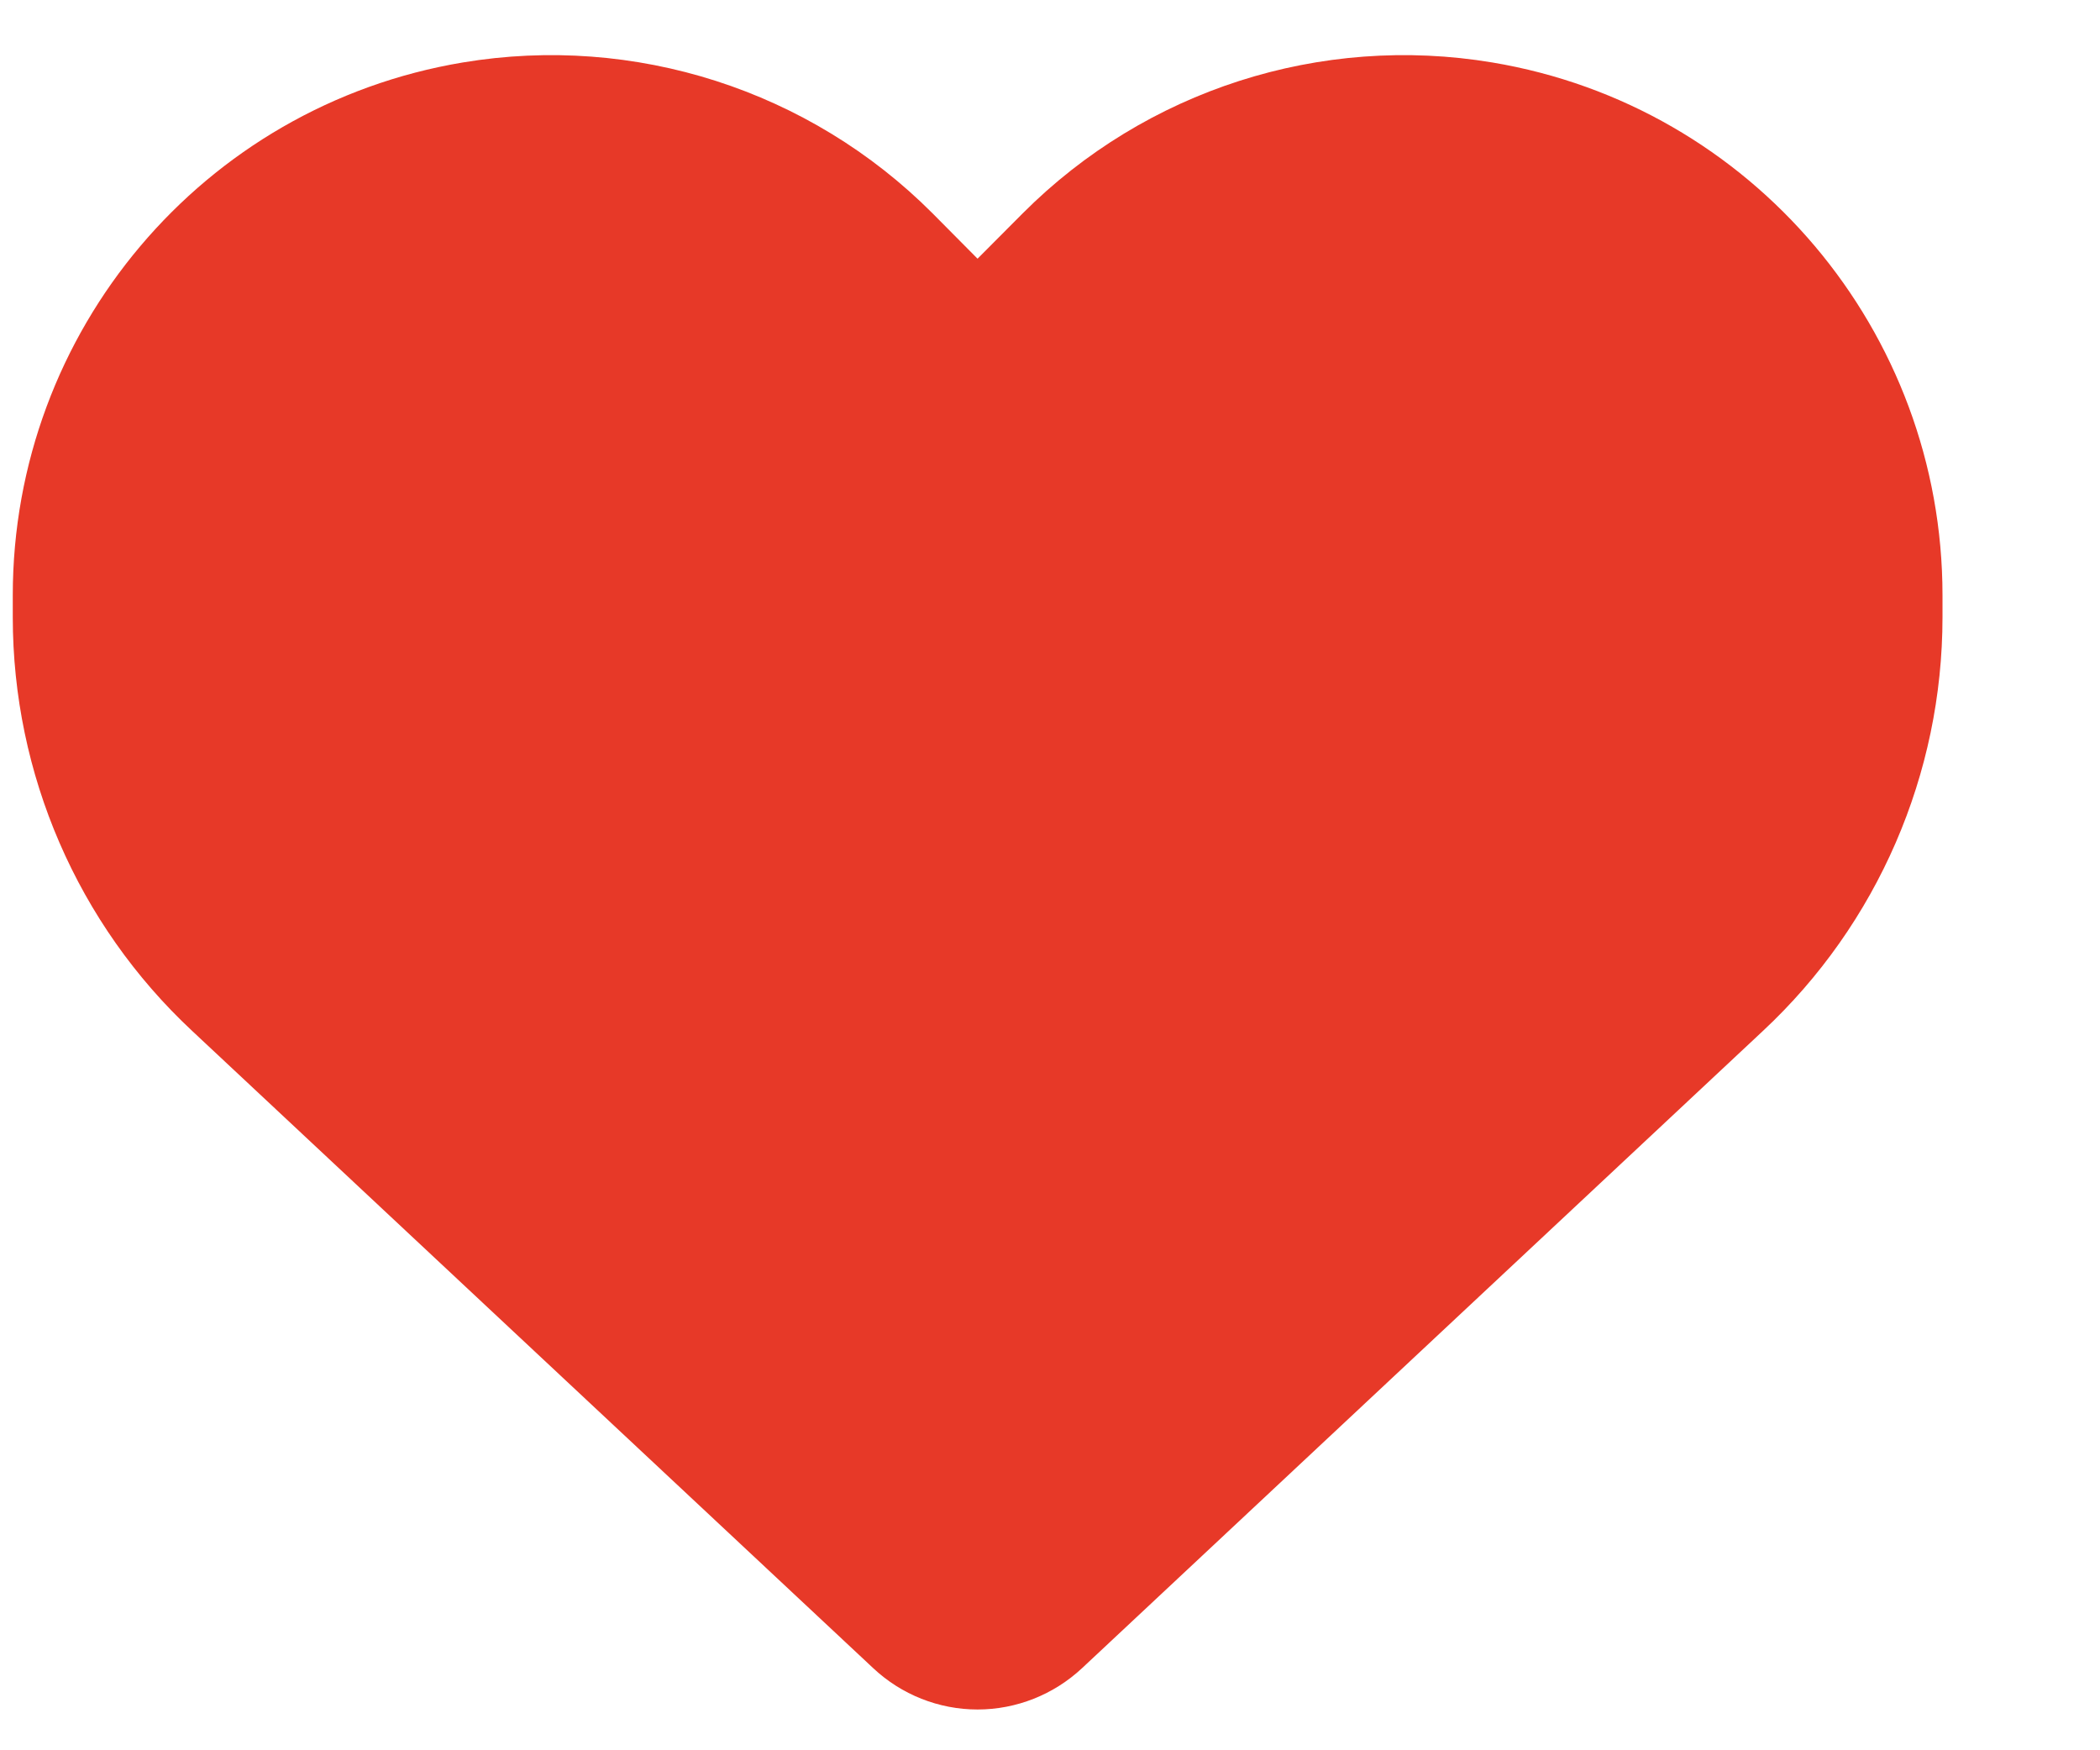 <svg width="12" height="10" viewBox="0 0 12 10" fill="none" xmlns="http://www.w3.org/2000/svg">
<path d="M1.098 5.89L4.99 9.531C5.151 9.682 5.364 9.767 5.586 9.767C5.808 9.767 6.021 9.682 6.183 9.531L10.074 5.89C10.729 5.279 11.1 4.422 11.1 3.526V3.401C11.1 1.892 10.012 0.605 8.528 0.357C7.546 0.193 6.547 0.515 5.845 1.218L5.586 1.478L5.328 1.218C4.626 0.515 3.626 0.193 2.644 0.357C1.16 0.605 0.073 1.892 0.073 3.401V3.526C0.073 4.422 0.443 5.279 1.098 5.89Z" fill="#E73928"/>
</svg>
